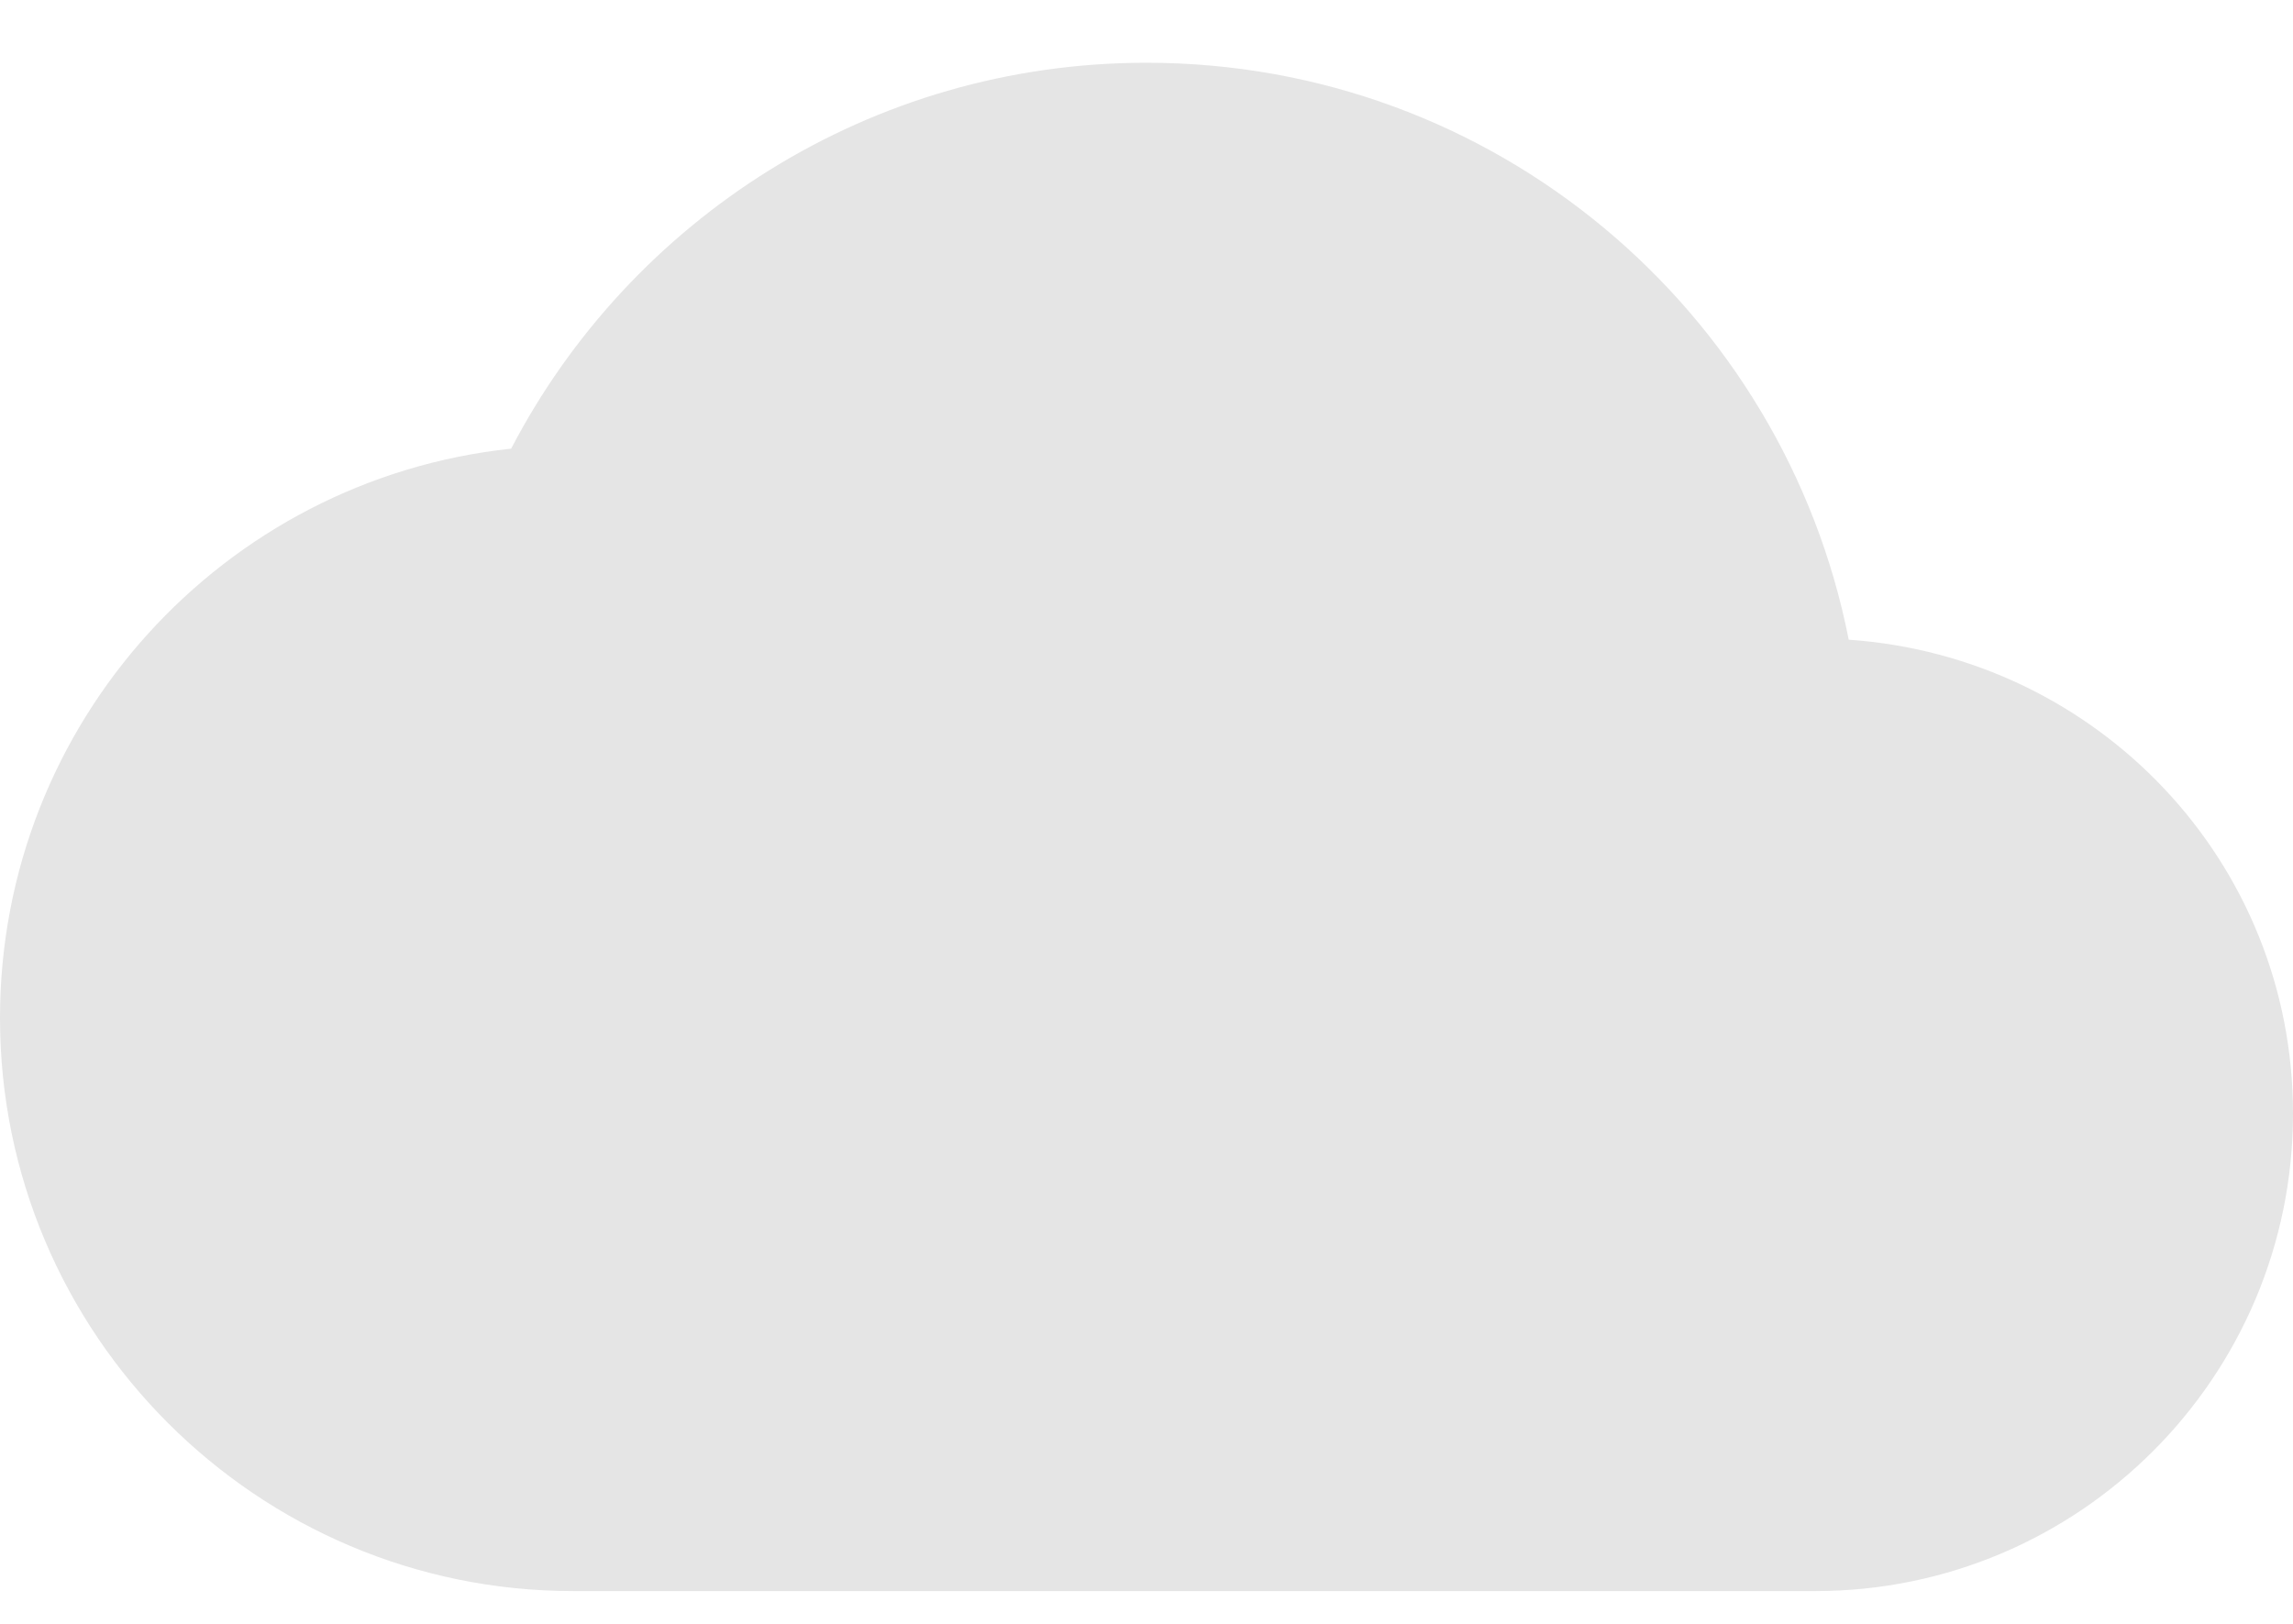 <svg width="24" height="17" viewBox="0 0 24 17" fill="none" xmlns="http://www.w3.org/2000/svg">
<path d="M19.35 6.697C18.67 3.247 15.64 0.657 12 0.657C9.11 0.657 6.6 2.297 5.35 4.697C2.34 5.017 0 7.567 0 10.657C0 13.967 2.69 16.657 6 16.657H19C21.76 16.657 24 14.417 24 11.657C24 9.017 21.95 6.877 19.35 6.697Z" fill="#E5E5E5"/>
</svg>
